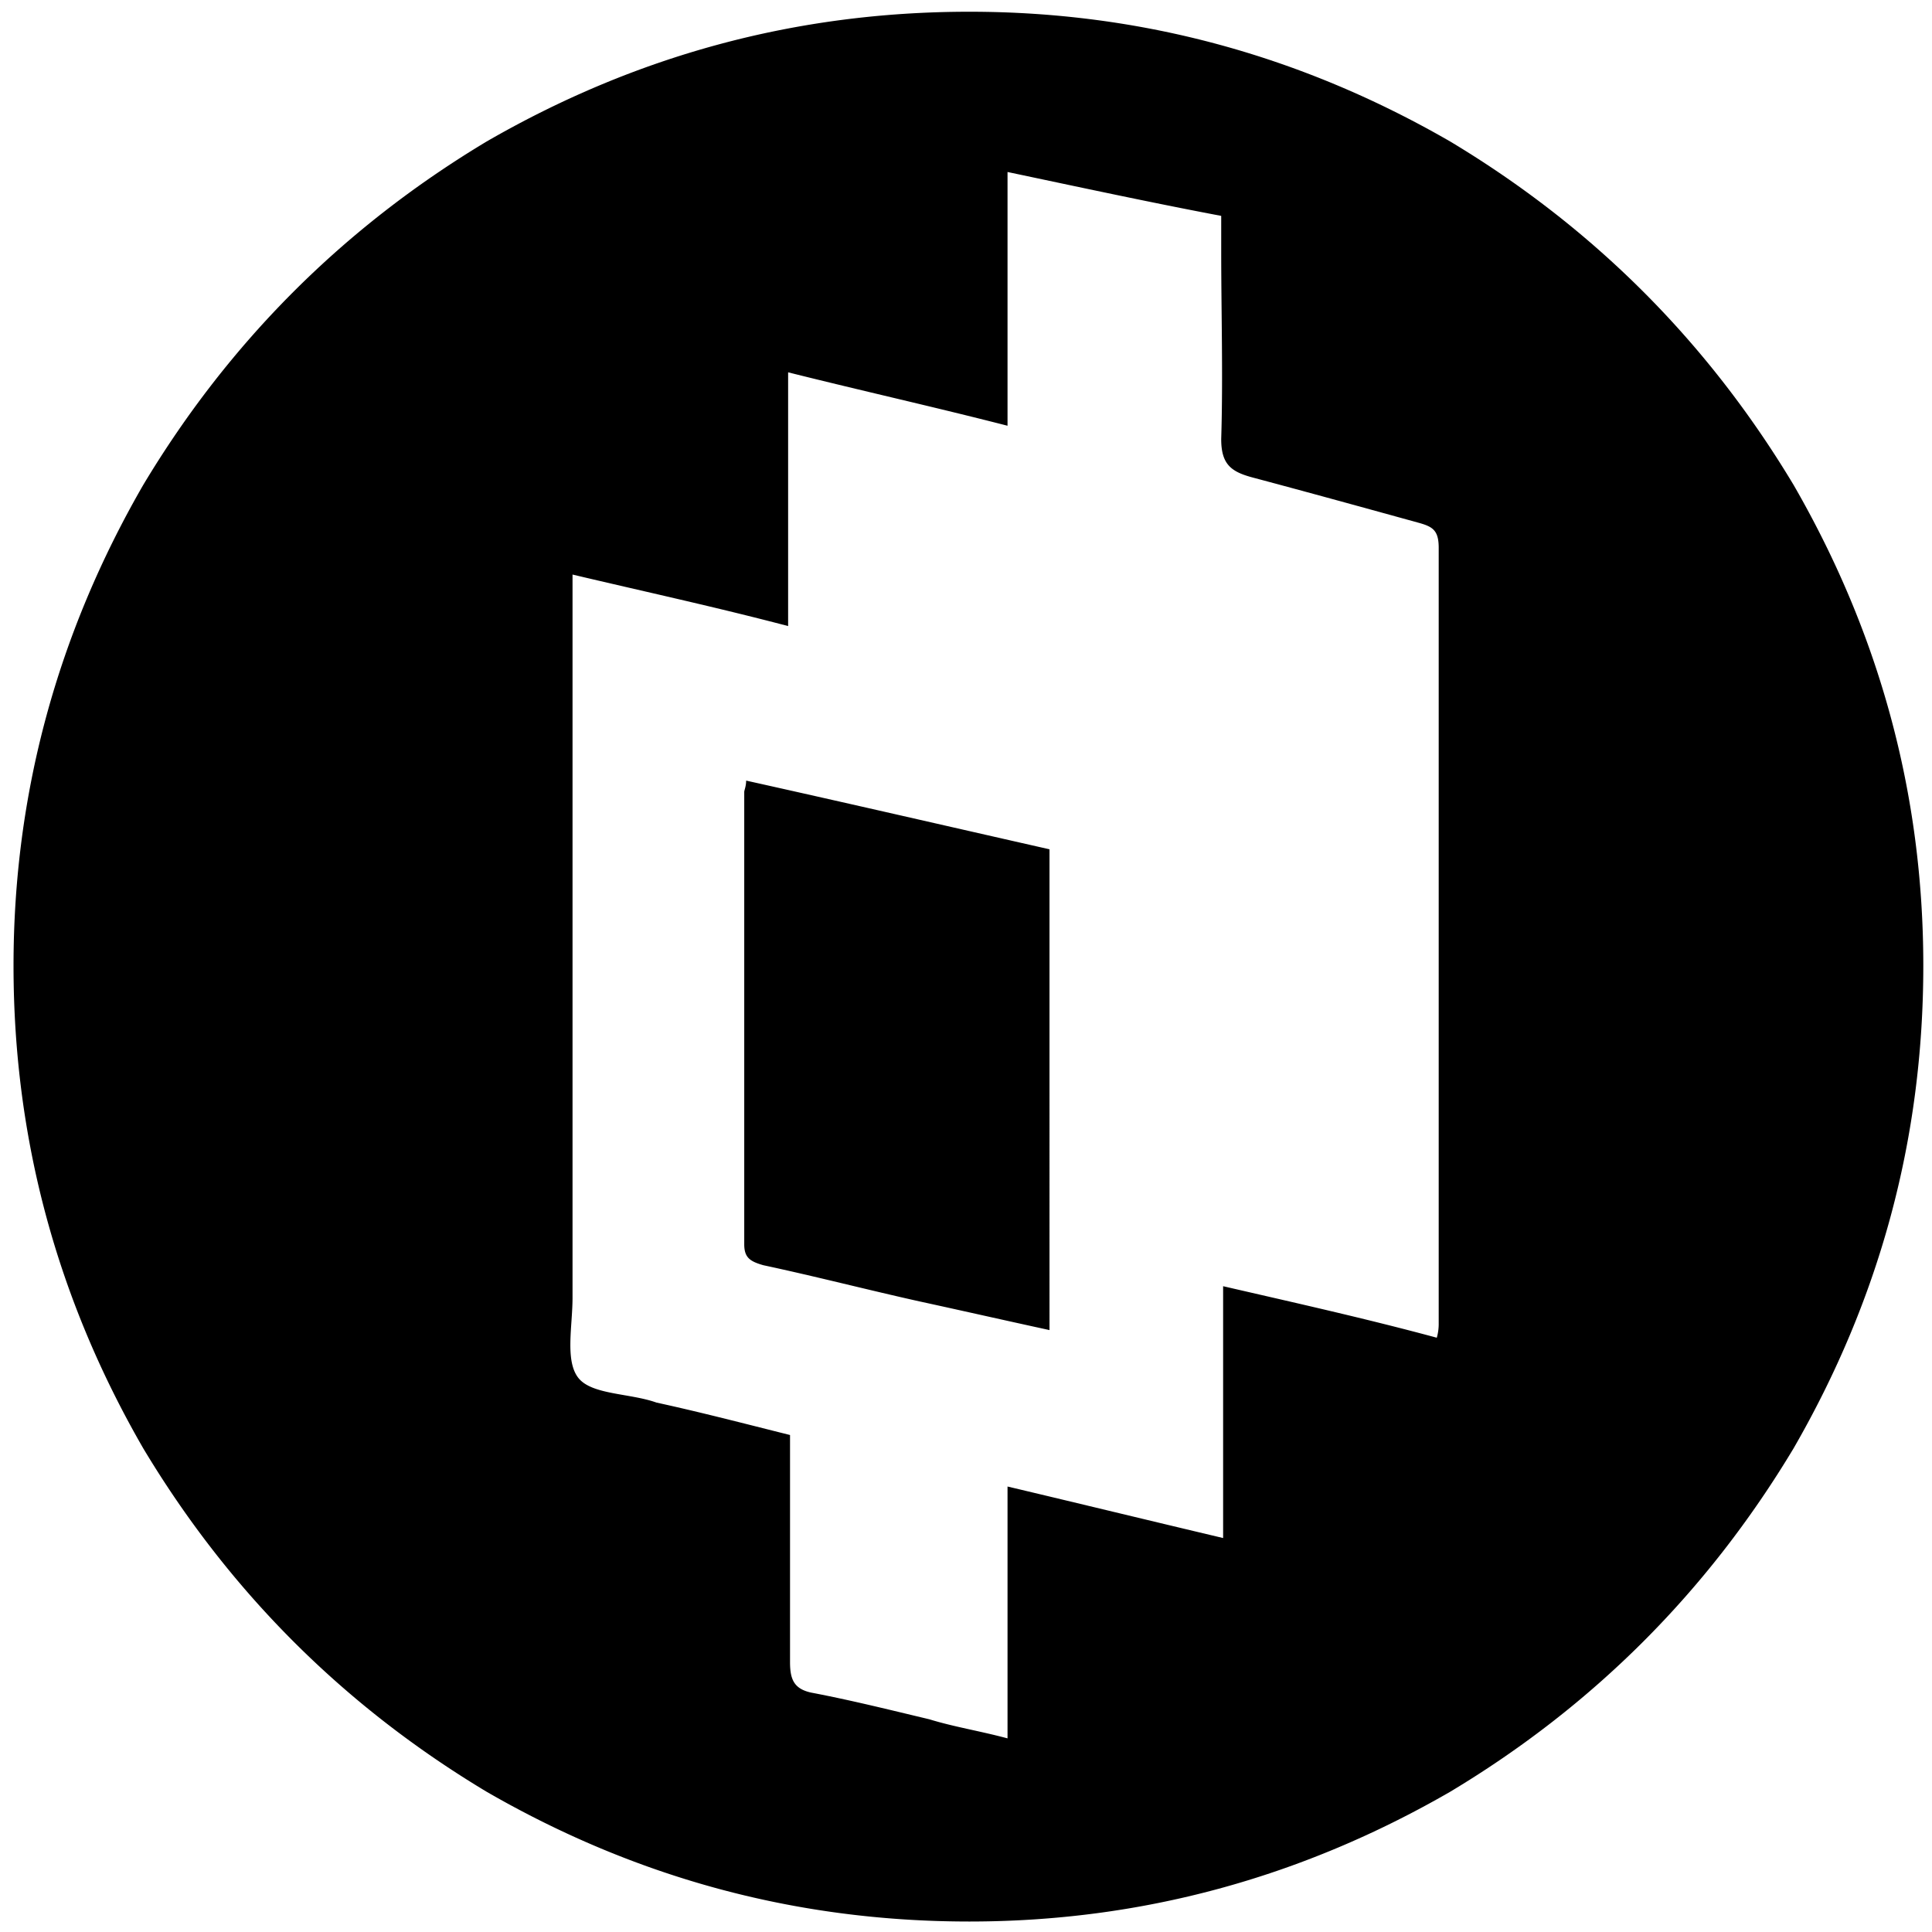 <svg xmlns="http://www.w3.org/2000/svg" viewBox="0 0 1000 1000"><path d="M386.205,404.042c0,2.963-.988,4.938-.988,5.926v234.04c0,6.913,2.963,8.888,9.875,10.863,27.651,5.925,54.314,12.837,80.976,18.762,22.713,4.938,44.438,9.875,67.151,14.813V439.593C490.881,427.743,439.53,415.893,386.205,404.042ZM743.684,692.4c-36.538-9.875-72.088-17.775-110.6-26.663V796.085c-37.526-8.888-74.064-17.775-111.589-26.663V899.774c-14.813-3.95-27.65-5.925-40.488-9.875-20.738-4.938-40.488-9.876-61.226-13.826-8.887-1.975-10.862-6.912-10.862-15.8V742.759c-23.7-5.925-46.414-11.85-69.126-16.787-13.825-4.938-33.576-3.951-40.488-12.838s-2.963-26.663-2.963-41.476V297.391c37.526,8.888,74.064,16.788,111.589,26.663V192.715c39.5,9.875,75.051,17.775,113.564,27.65V89.026c37.525,7.9,74.063,15.8,110.6,22.713v17.775c0,32.588.988,65.176,0,97.764,0,12.837,4.938,16.787,15.8,19.75,29.625,7.9,58.263,15.8,86.9,23.7,6.912,1.975,9.875,3.95,9.875,12.838V685.484A26.043,26.043,0,0,1,743.684,692.4ZM750.6,73.226C673.571,28.788,590.62,6.075,501.744,6.075c-89.864,0-172.815,22.713-249.841,67.151Q140.809,139.883,74.151,250.978C29.713,328,7,410.955,7,499.831,7,589.7,29.713,672.646,74.151,749.672Q140.808,860.767,251.9,927.424c77.026,44.438,159.977,67.151,249.841,67.151,88.876,0,171.827-22.713,248.853-67.151q111.094-66.657,177.752-177.752C972.787,672.646,995.5,589.7,995.5,499.831c0-88.876-22.713-171.827-67.151-248.853Q861.692,139.883,750.6,73.226Z"/></svg>